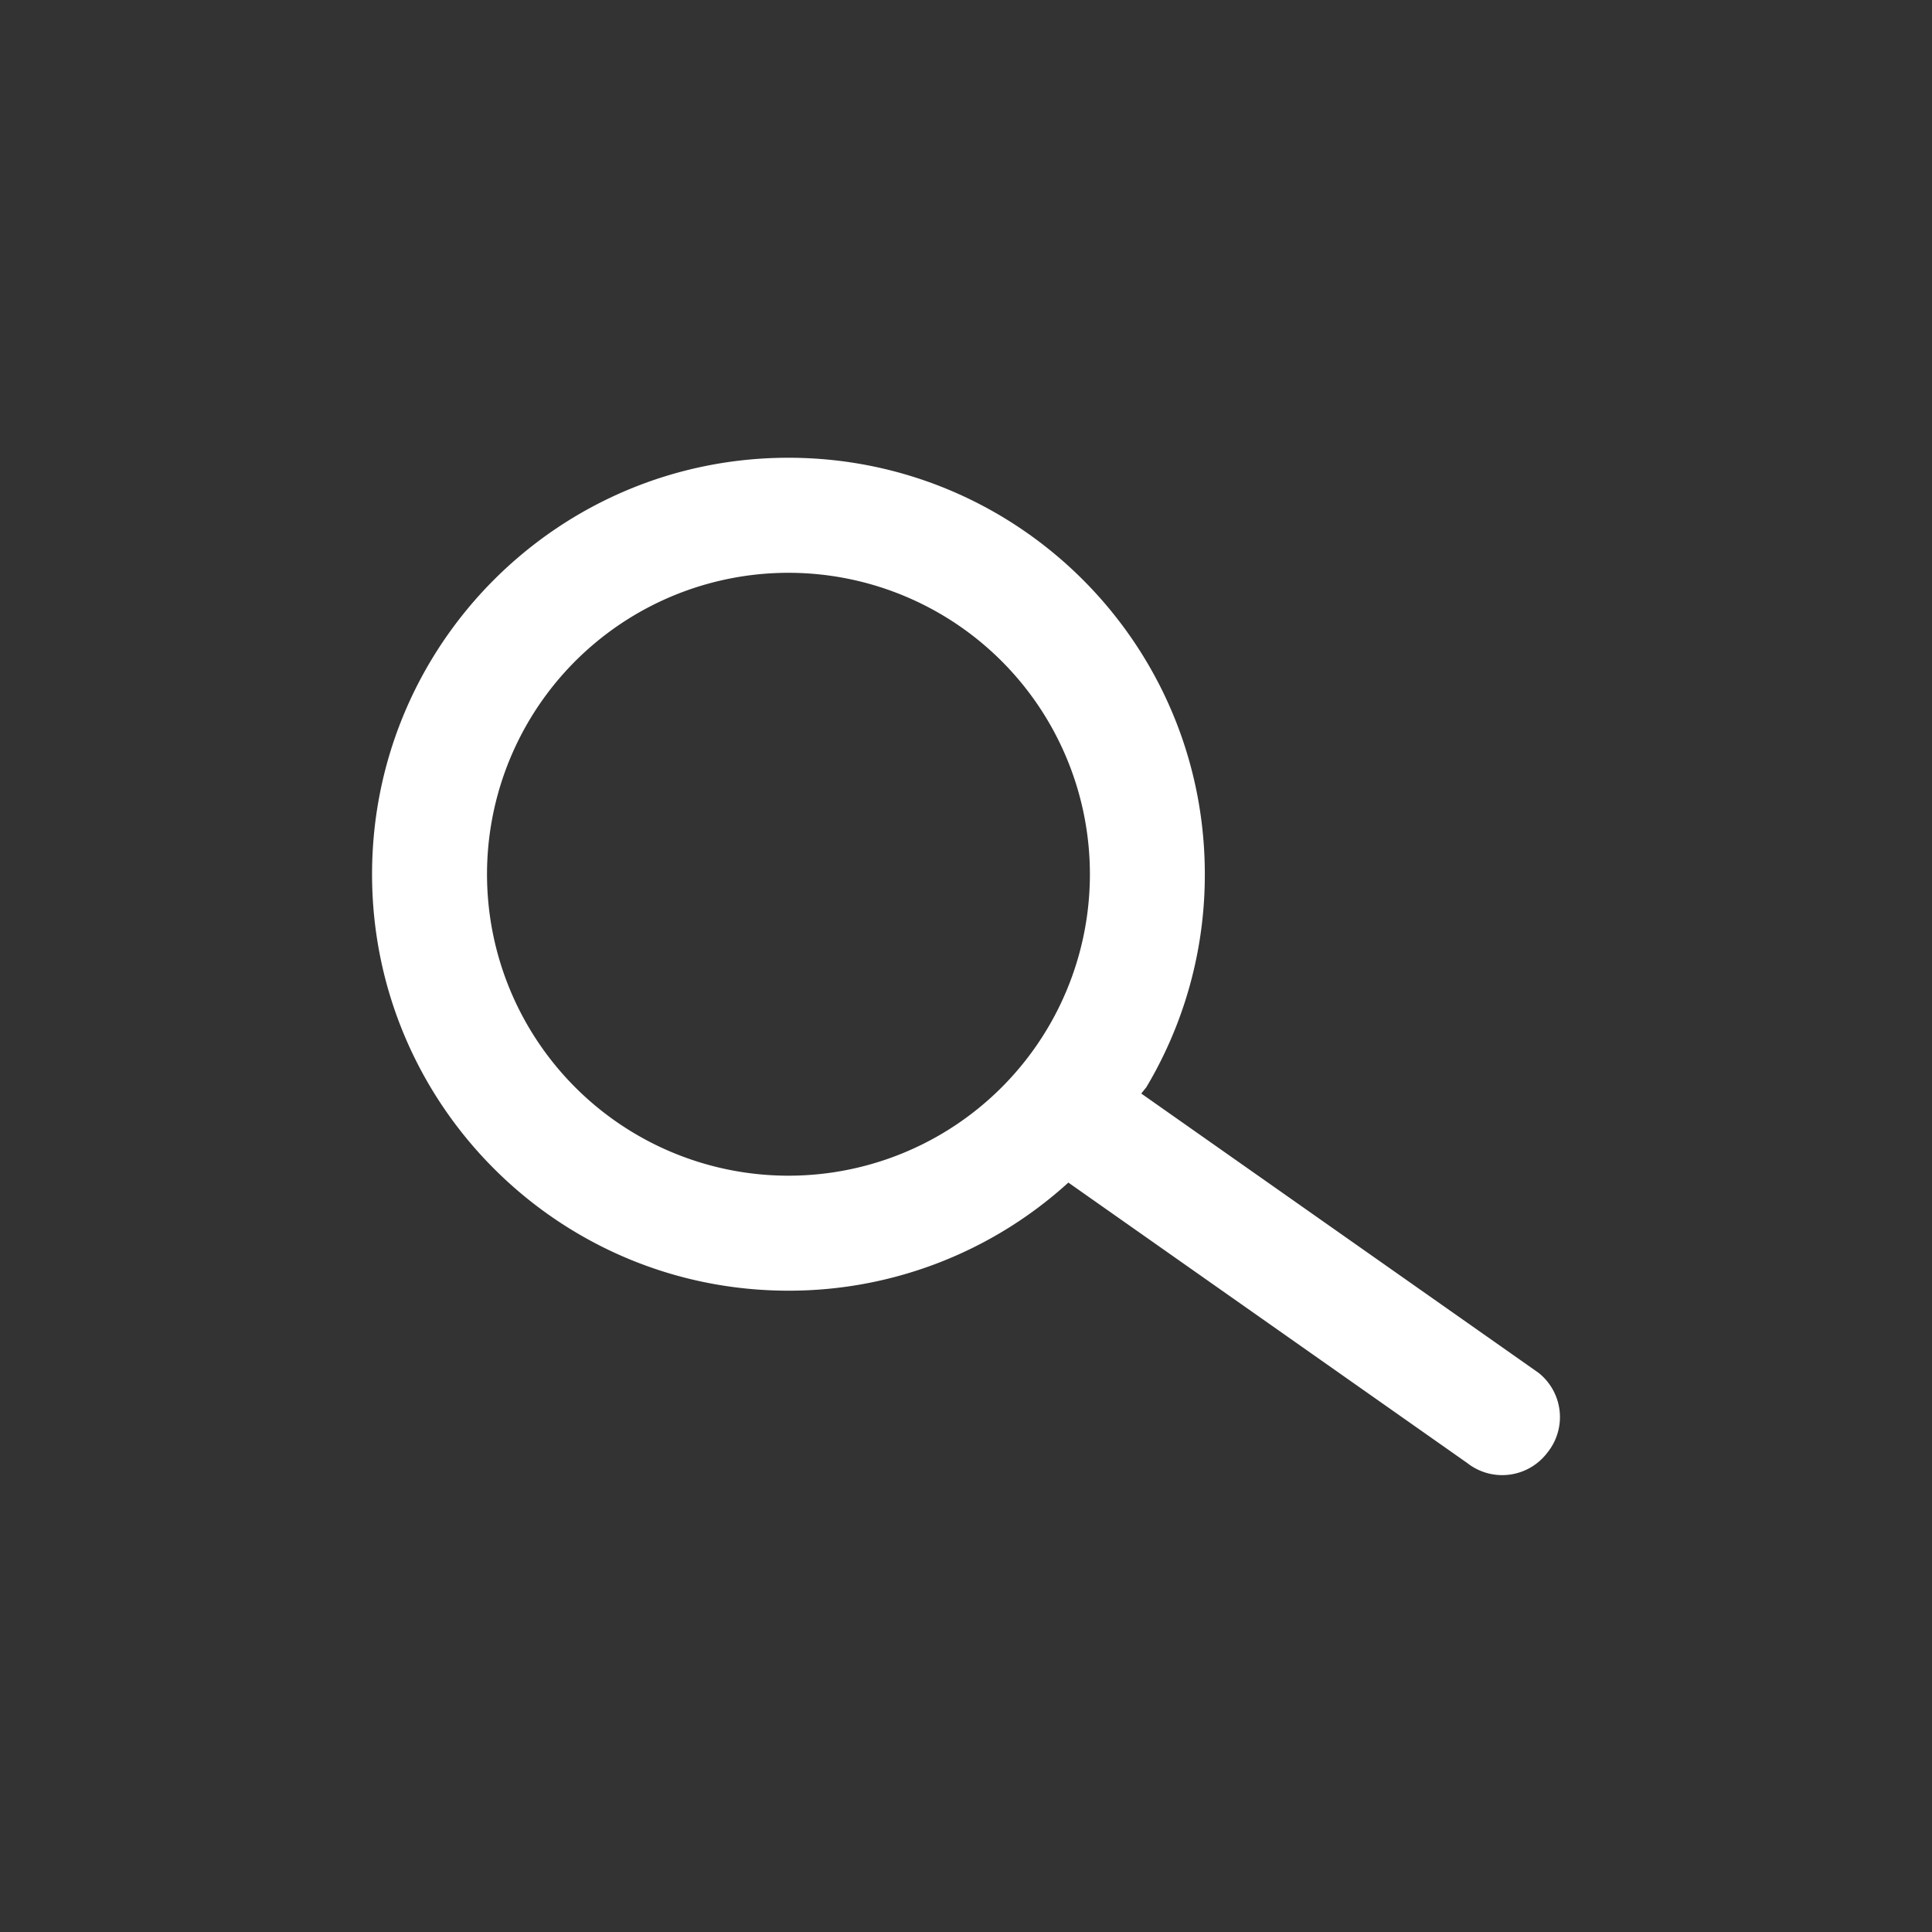 <svg xmlns="http://www.w3.org/2000/svg" viewBox="0 0 1024 1024"><rect x="0" y="0" width="1024" height="1024" fill="#333333" stroke="none"/><defs><style>.cls-1{fill:#fff;}</style></defs><title>search</title><g id="search"><path class="cls-1" d="M815.43,727.6l-210.54-148,2.69-3.35a219.68,219.68,0,0,0,31-112.92c0-121.89-98.81-220.71-220.71-220.71S197.2,341.48,197.2,463.37,296,684.09,417.91,684.09a219.93,219.93,0,0,0,148.34-57.3L777.62,775.4a30,30,0,0,0,42.08-4.91l.64-.82A29.94,29.94,0,0,0,815.43,727.6ZM417.91,623.14A159.77,159.77,0,1,1,577.67,463.37,159.76,159.76,0,0,1,417.91,623.14Z"/></g></svg>